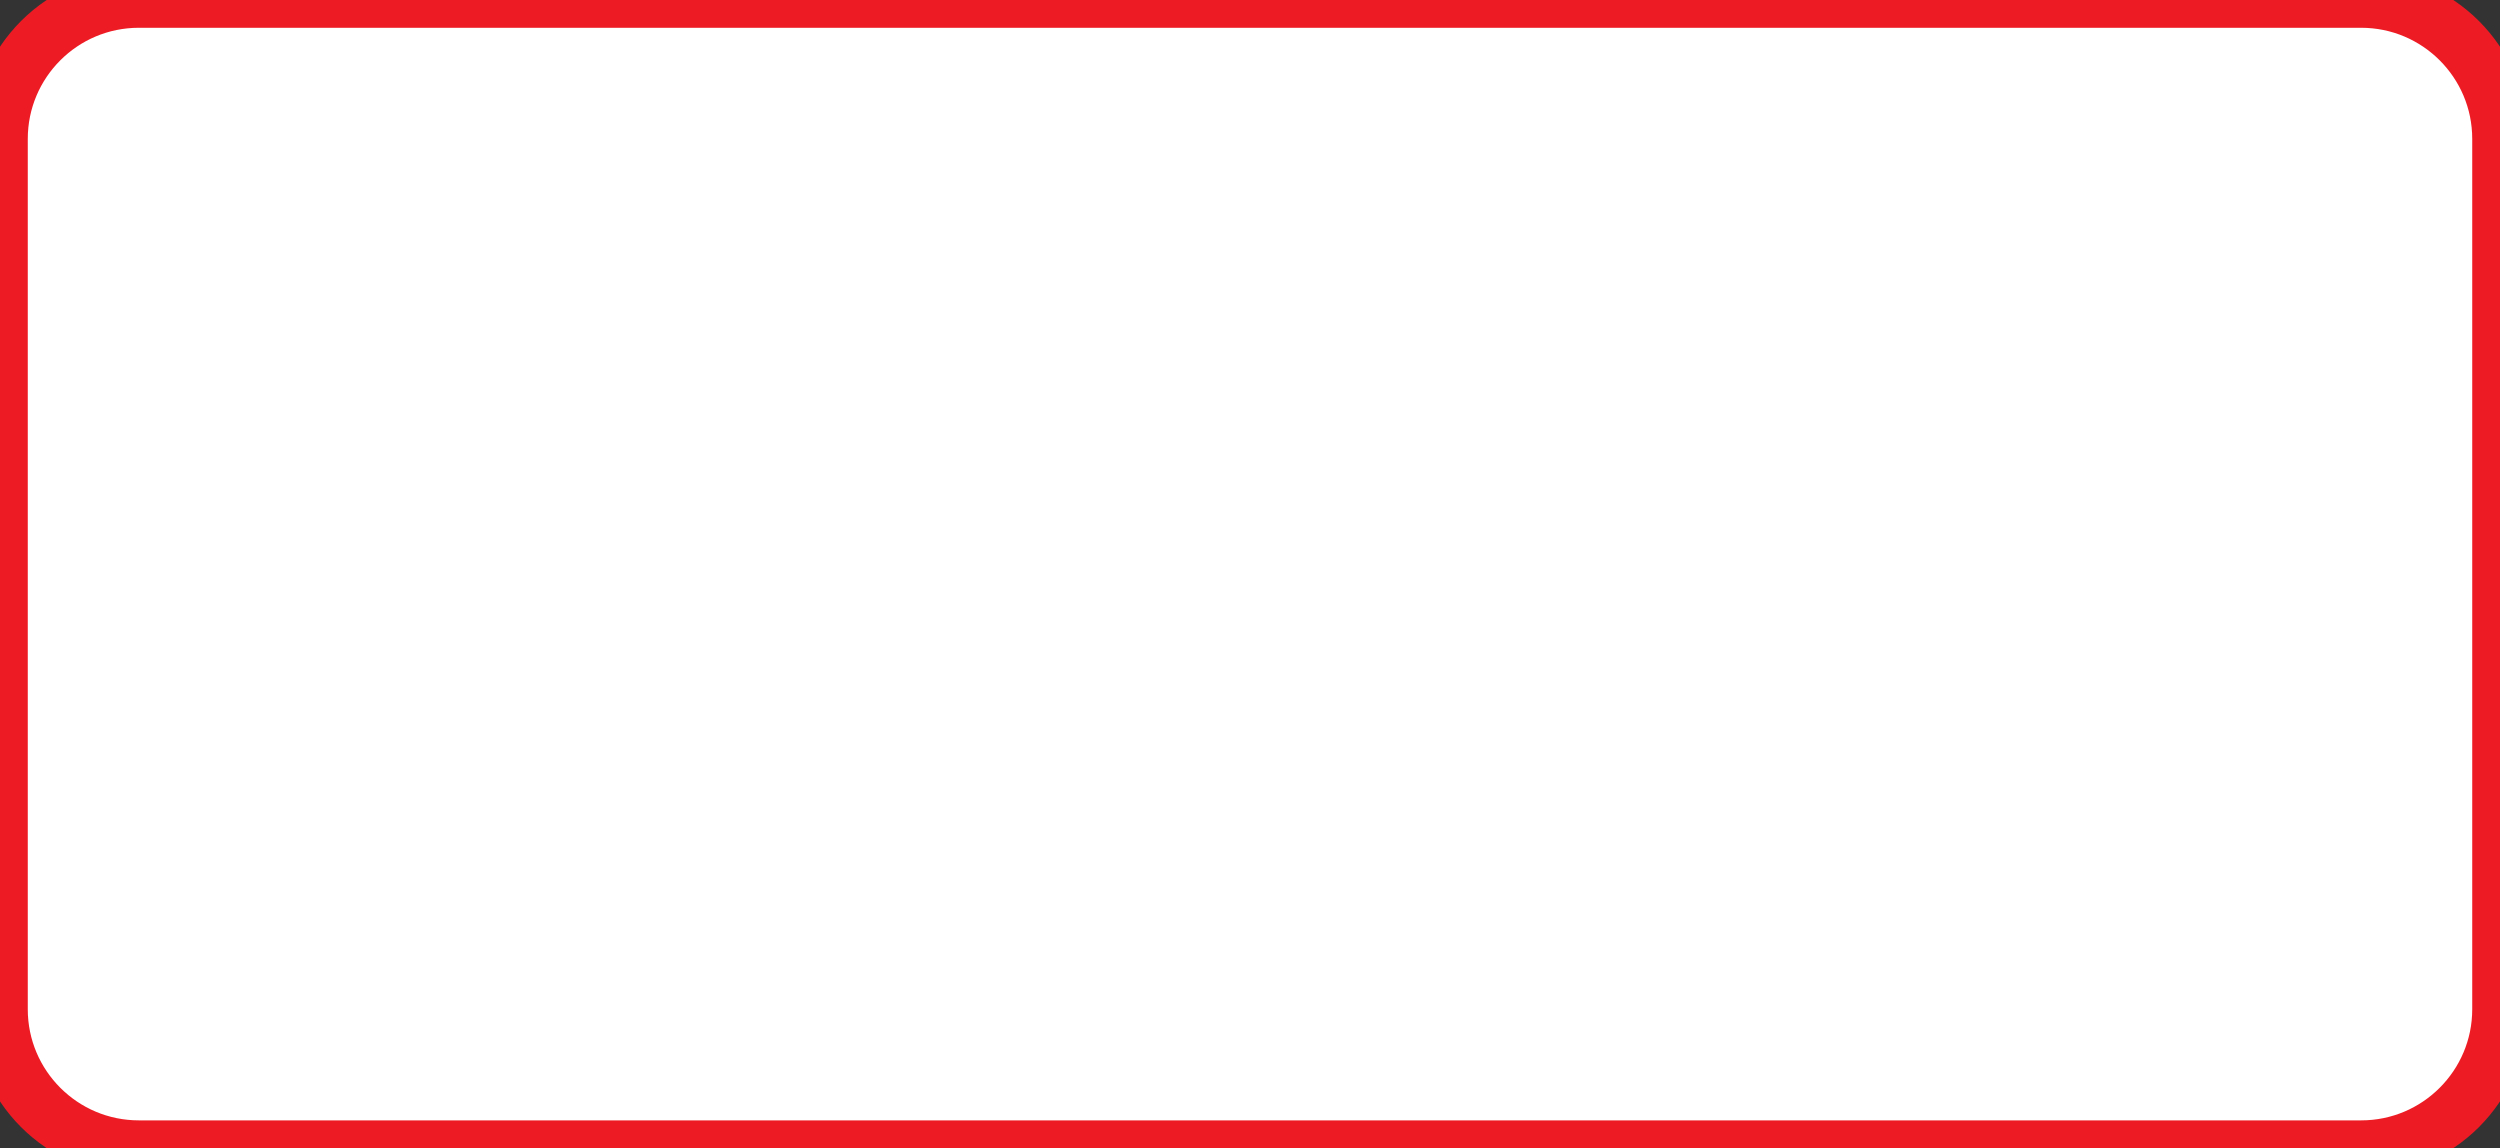 <svg xmlns="http://www.w3.org/2000/svg" preserveAspectRatio="none" viewBox="0 0 270 124"><rect x="0" y="0" width="270" height="124" fill="#333333" stroke="none"/><title>Rounded Rectangle 24</title><defs><clipPath id="a"><path d="M691 913h240c8.284 0 15 6.715 15 15v94c0 8.28-6.716 15-15 15H691c-8.284 0-15-6.72-15-15v-94c0-8.285 6.716-15 15-15z" fill="#fff"/></clipPath></defs><path d="M15 0h240c8.284 0 15 6.715 15 15v94c0 8.28-6.716 15-15 15H15c-8.284 0-15-6.72-15-15V15C0 6.715 6.716 0 15 0z"/><path d="M15 0h240c8.284 0 15 6.715 15 15v94c0 8.28-6.716 15-15 15H15c-8.284 0-15-6.72-15-15V15C0 6.715 6.716 0 15 0z"/><path d="M15 0h240c8.284 0 15 6.715 15 15v94c0 8.28-6.716 15-15 15H15c-8.284 0-15-6.72-15-15V15C0 6.715 6.716 0 15 0z" fill="#fff"/><path d="M691 913h240c8.284 0 15 6.715 15 15v94c0 8.28-6.716 15-15 15H691c-8.284 0-15-6.72-15-15v-94c0-8.285 6.716-15 15-15z" fill="none" stroke-dasharray="0" stroke-linejoin="round" stroke-linecap="round" stroke="#ed1c24" stroke-miterlimit="50" stroke-width="6" clip-path="url(&amp;quot;#a&amp;quot;)" transform="translate(-676 -913)"/></svg>